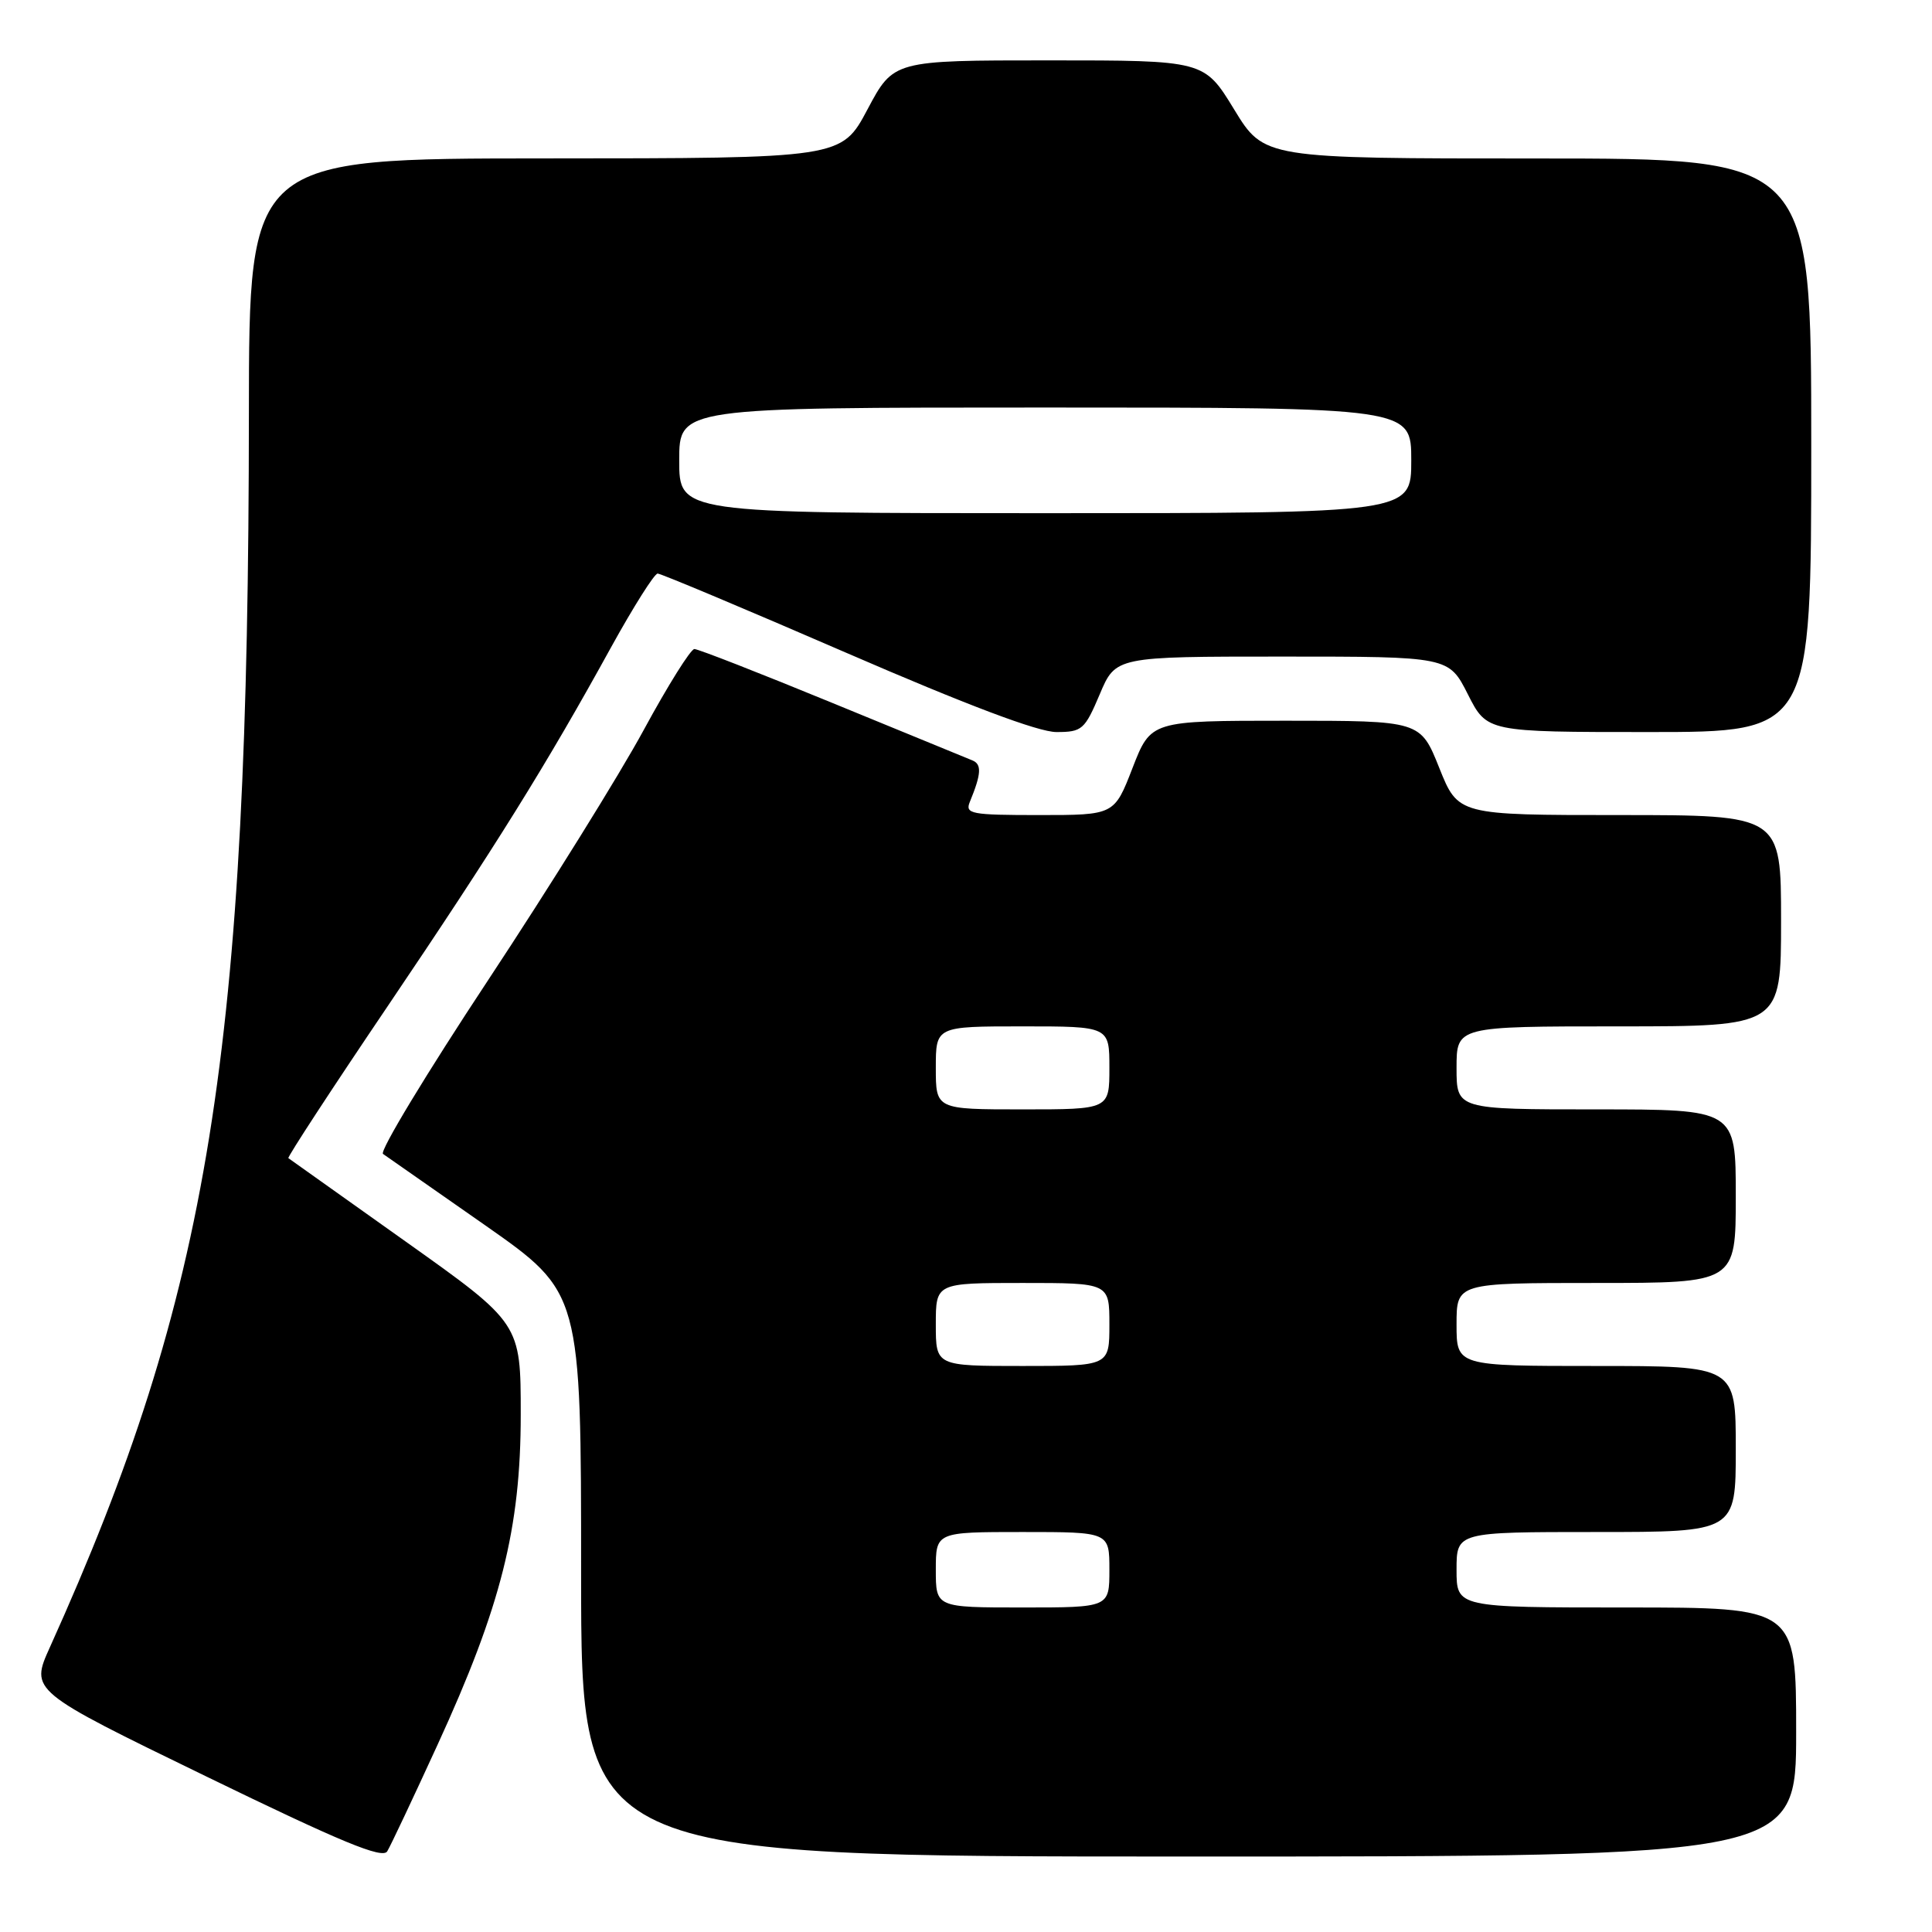 <?xml version="1.0" encoding="UTF-8" standalone="no"?>
<!DOCTYPE svg PUBLIC "-//W3C//DTD SVG 1.1//EN" "http://www.w3.org/Graphics/SVG/1.1/DTD/svg11.dtd" >
<svg xmlns="http://www.w3.org/2000/svg" xmlns:xlink="http://www.w3.org/1999/xlink" version="1.1" viewBox="0 0 256 256">
 <g >
 <path fill="currentColor"
d=" M 57.96 231.23 C 66.39 212.87 69.00 202.51 69.00 187.43 C 69.00 175.35 69.00 175.35 53.75 164.51 C 45.36 158.55 38.37 153.58 38.21 153.46 C 38.05 153.34 43.95 144.30 51.34 133.37 C 65.67 112.16 72.41 101.33 80.98 85.75 C 83.94 80.39 86.71 76.00 87.14 76.00 C 87.58 76.00 98.83 80.73 112.14 86.50 C 128.17 93.45 137.58 97.00 139.98 97.00 C 143.38 97.00 143.73 96.69 145.72 92.00 C 147.83 87.00 147.83 87.00 169.90 87.00 C 191.97 87.00 191.97 87.00 194.50 92.00 C 197.03 97.00 197.03 97.00 218.52 97.00 C 240.00 97.00 240.00 97.00 240.00 59.00 C 240.00 21.00 240.00 21.00 203.75 21.00 C 167.50 21.00 167.50 21.00 163.53 14.50 C 159.56 8.00 159.56 8.00 138.98 8.00 C 118.40 8.00 118.40 8.00 114.95 14.49 C 111.50 20.98 111.50 20.98 72.25 20.99 C 33.00 21.00 33.00 21.00 32.98 54.75 C 32.94 139.42 27.79 171.36 6.61 218.27 C 4.00 224.05 4.00 224.05 27.25 235.35 C 45.24 244.10 50.68 246.35 51.31 245.31 C 51.76 244.57 54.75 238.23 57.96 231.23 Z  M 238.00 229.50 C 238.00 213.00 238.00 213.00 215.50 213.00 C 193.00 213.00 193.00 213.00 193.00 208.00 C 193.00 203.00 193.00 203.00 211.50 203.00 C 230.00 203.00 230.00 203.00 230.00 192.00 C 230.00 181.00 230.00 181.00 211.50 181.00 C 193.00 181.00 193.00 181.00 193.00 175.50 C 193.00 170.00 193.00 170.00 211.50 170.00 C 230.00 170.00 230.00 170.00 230.00 158.50 C 230.00 147.00 230.00 147.00 211.50 147.00 C 193.00 147.00 193.00 147.00 193.00 141.50 C 193.00 136.00 193.00 136.00 214.50 136.00 C 236.00 136.00 236.00 136.00 236.00 122.00 C 236.00 108.00 236.00 108.00 214.61 108.00 C 193.21 108.00 193.21 108.00 190.71 101.75 C 188.21 95.50 188.21 95.50 170.36 95.50 C 152.50 95.50 152.50 95.50 150.07 101.75 C 147.65 108.00 147.65 108.00 137.72 108.00 C 128.65 108.00 127.85 107.85 128.51 106.25 C 130.04 102.53 130.11 101.26 128.83 100.75 C 128.10 100.45 119.72 97.02 110.21 93.11 C 100.70 89.20 92.51 86.00 92.01 86.00 C 91.52 86.00 88.50 90.82 85.30 96.72 C 82.11 102.61 72.83 117.53 64.68 129.87 C 56.53 142.20 50.26 152.56 50.75 152.90 C 51.24 153.23 57.34 157.50 64.32 162.38 C 77.00 171.27 77.00 171.27 77.00 208.63 C 77.00 246.00 77.00 246.00 157.50 246.00 C 238.00 246.00 238.00 246.00 238.00 229.50 Z  M 90.00 61.00 C 90.00 54.00 90.00 54.00 138.50 54.00 C 187.00 54.00 187.00 54.00 187.00 61.00 C 187.00 68.00 187.00 68.00 138.50 68.00 C 90.00 68.00 90.00 68.00 90.00 61.00 Z  M 124.00 208.00 C 124.00 203.00 124.00 203.00 135.50 203.00 C 147.00 203.00 147.00 203.00 147.00 208.00 C 147.00 213.00 147.00 213.00 135.50 213.00 C 124.00 213.00 124.00 213.00 124.00 208.00 Z  M 124.00 175.50 C 124.00 170.00 124.00 170.00 135.50 170.00 C 147.00 170.00 147.00 170.00 147.00 175.50 C 147.00 181.00 147.00 181.00 135.50 181.00 C 124.00 181.00 124.00 181.00 124.00 175.50 Z  M 124.00 141.50 C 124.00 136.00 124.00 136.00 135.50 136.00 C 147.00 136.00 147.00 136.00 147.00 141.50 C 147.00 147.00 147.00 147.00 135.50 147.00 C 124.00 147.00 124.00 147.00 124.00 141.50 Z "/>
</g>
</svg>